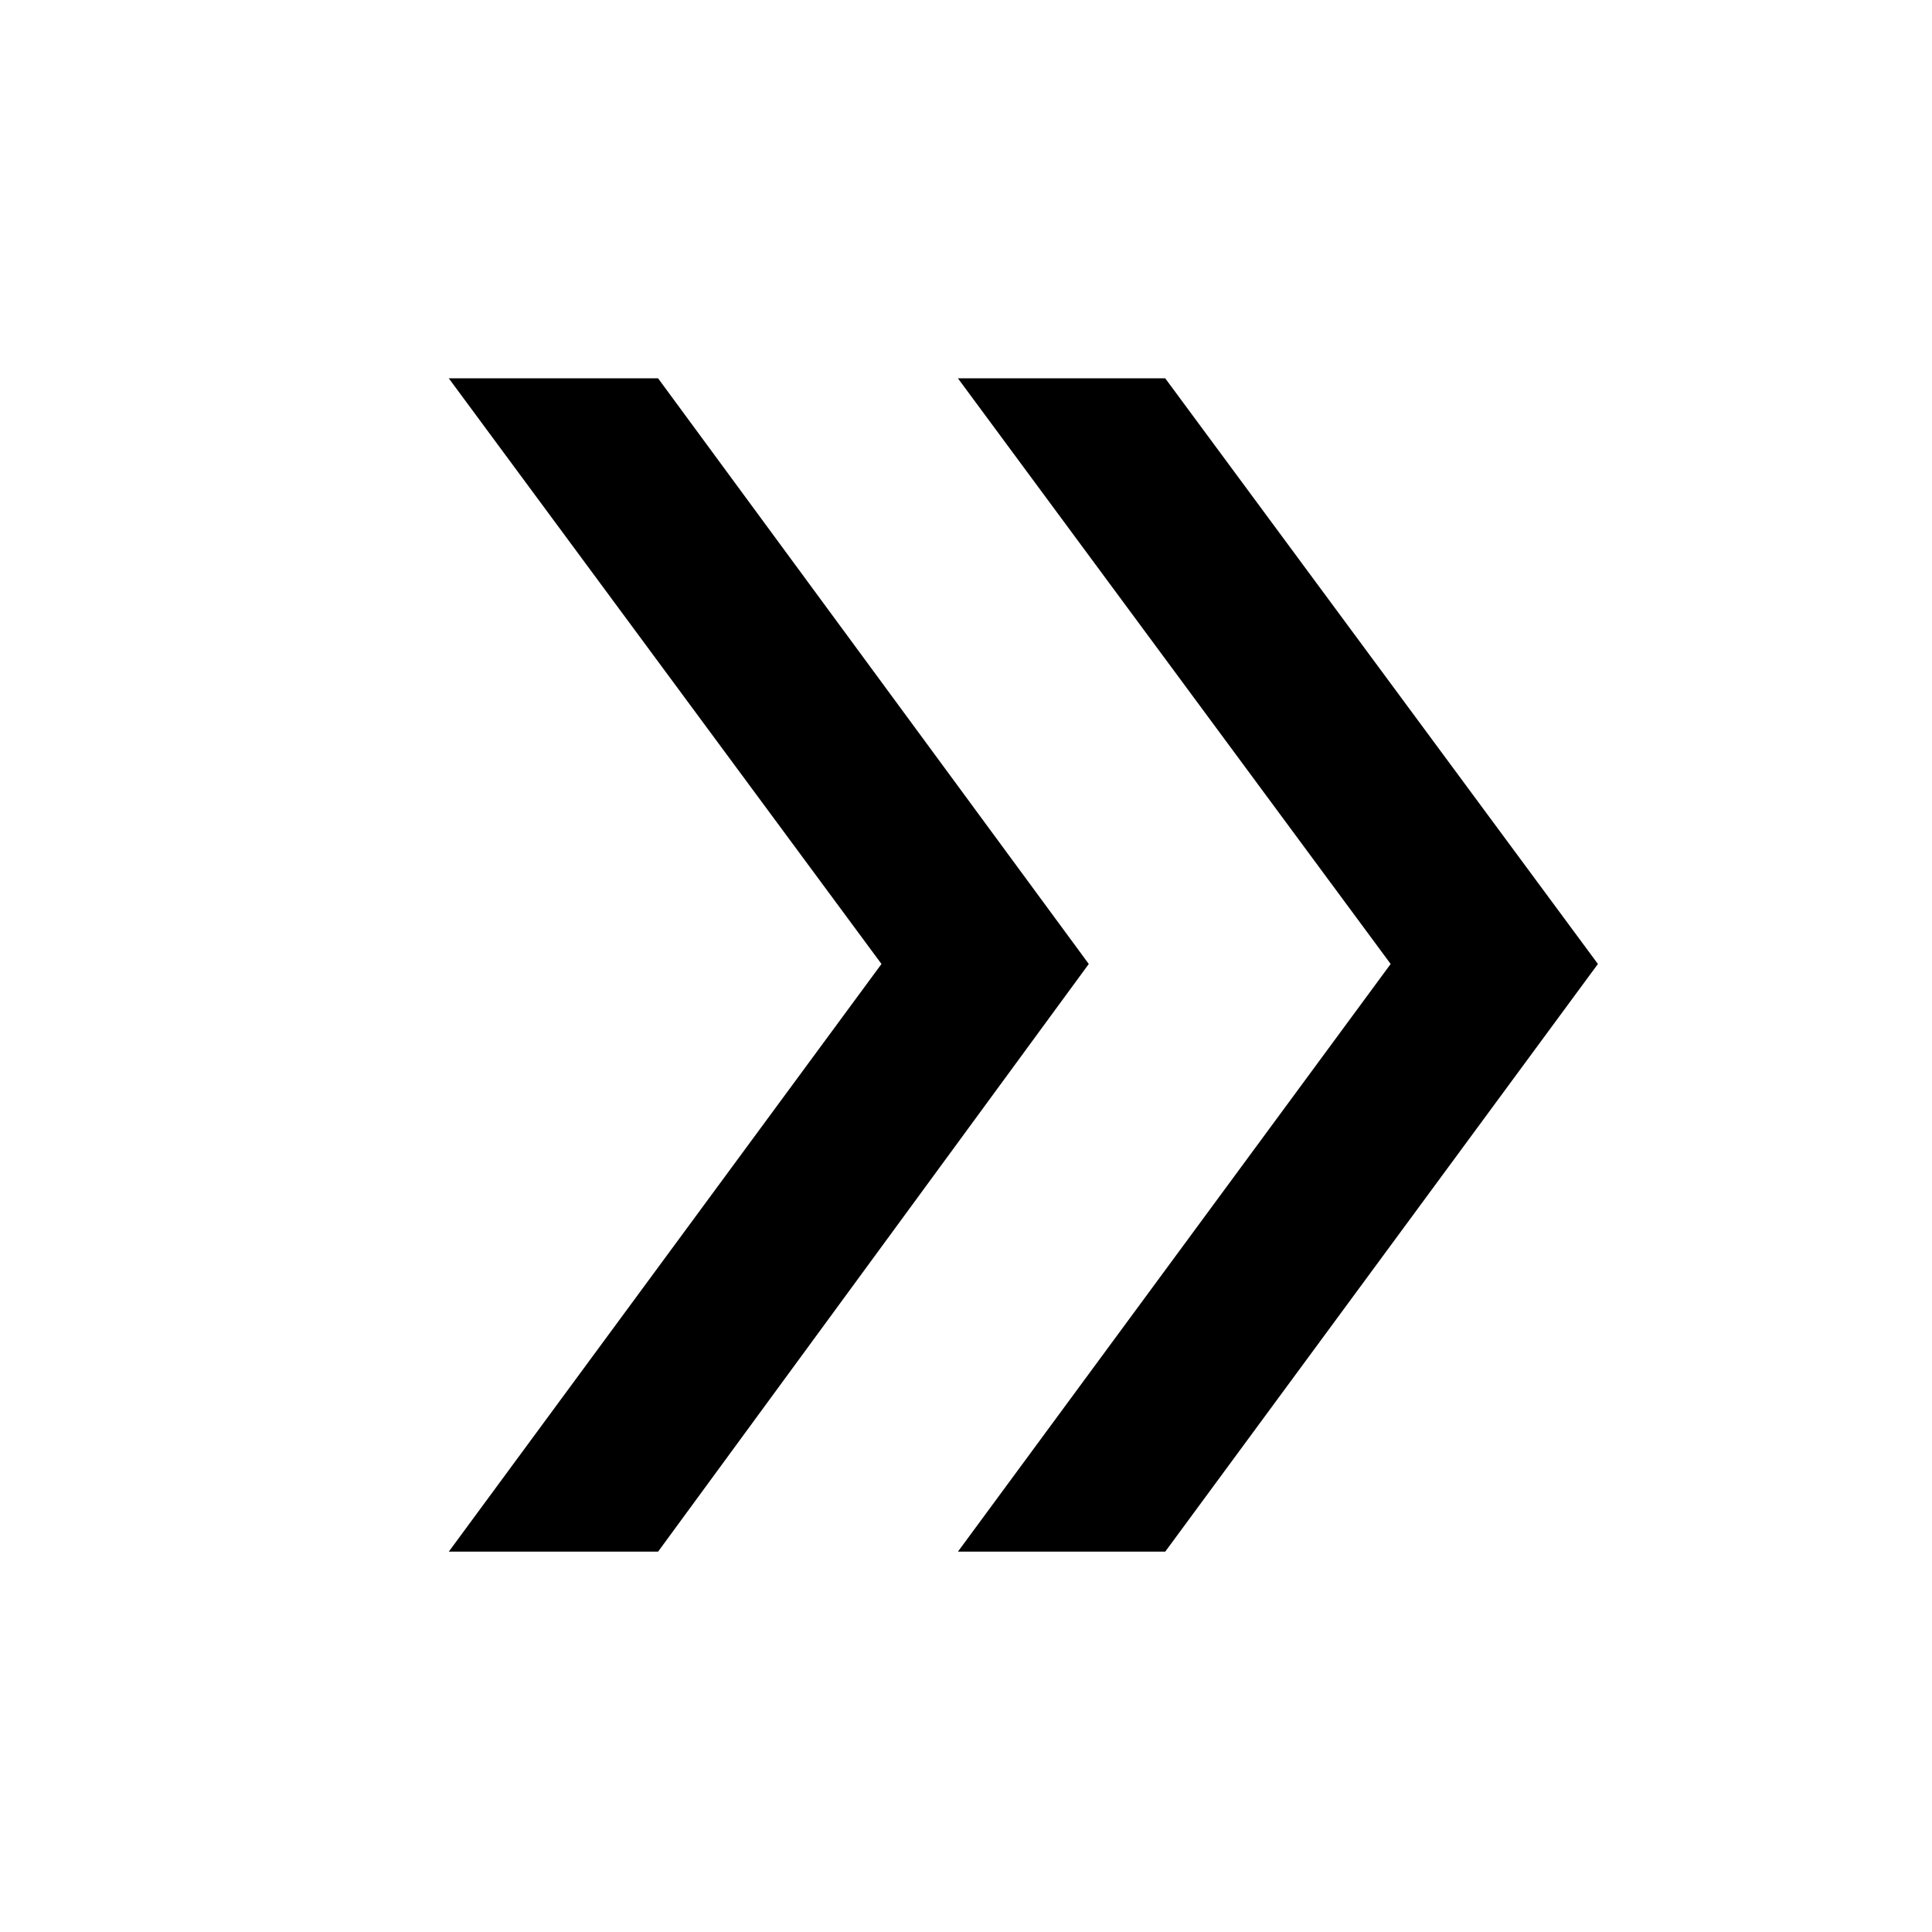<svg xmlns="http://www.w3.org/2000/svg" height="40" width="40"><path d="m9.292 32.125 8.958-12.167L9.292 7.833h4.333l8.917 12.125-8.917 12.167Zm10.541 0 8.959-12.167-8.959-12.125h4.292l8.958 12.125-8.958 12.167Z"/></svg>